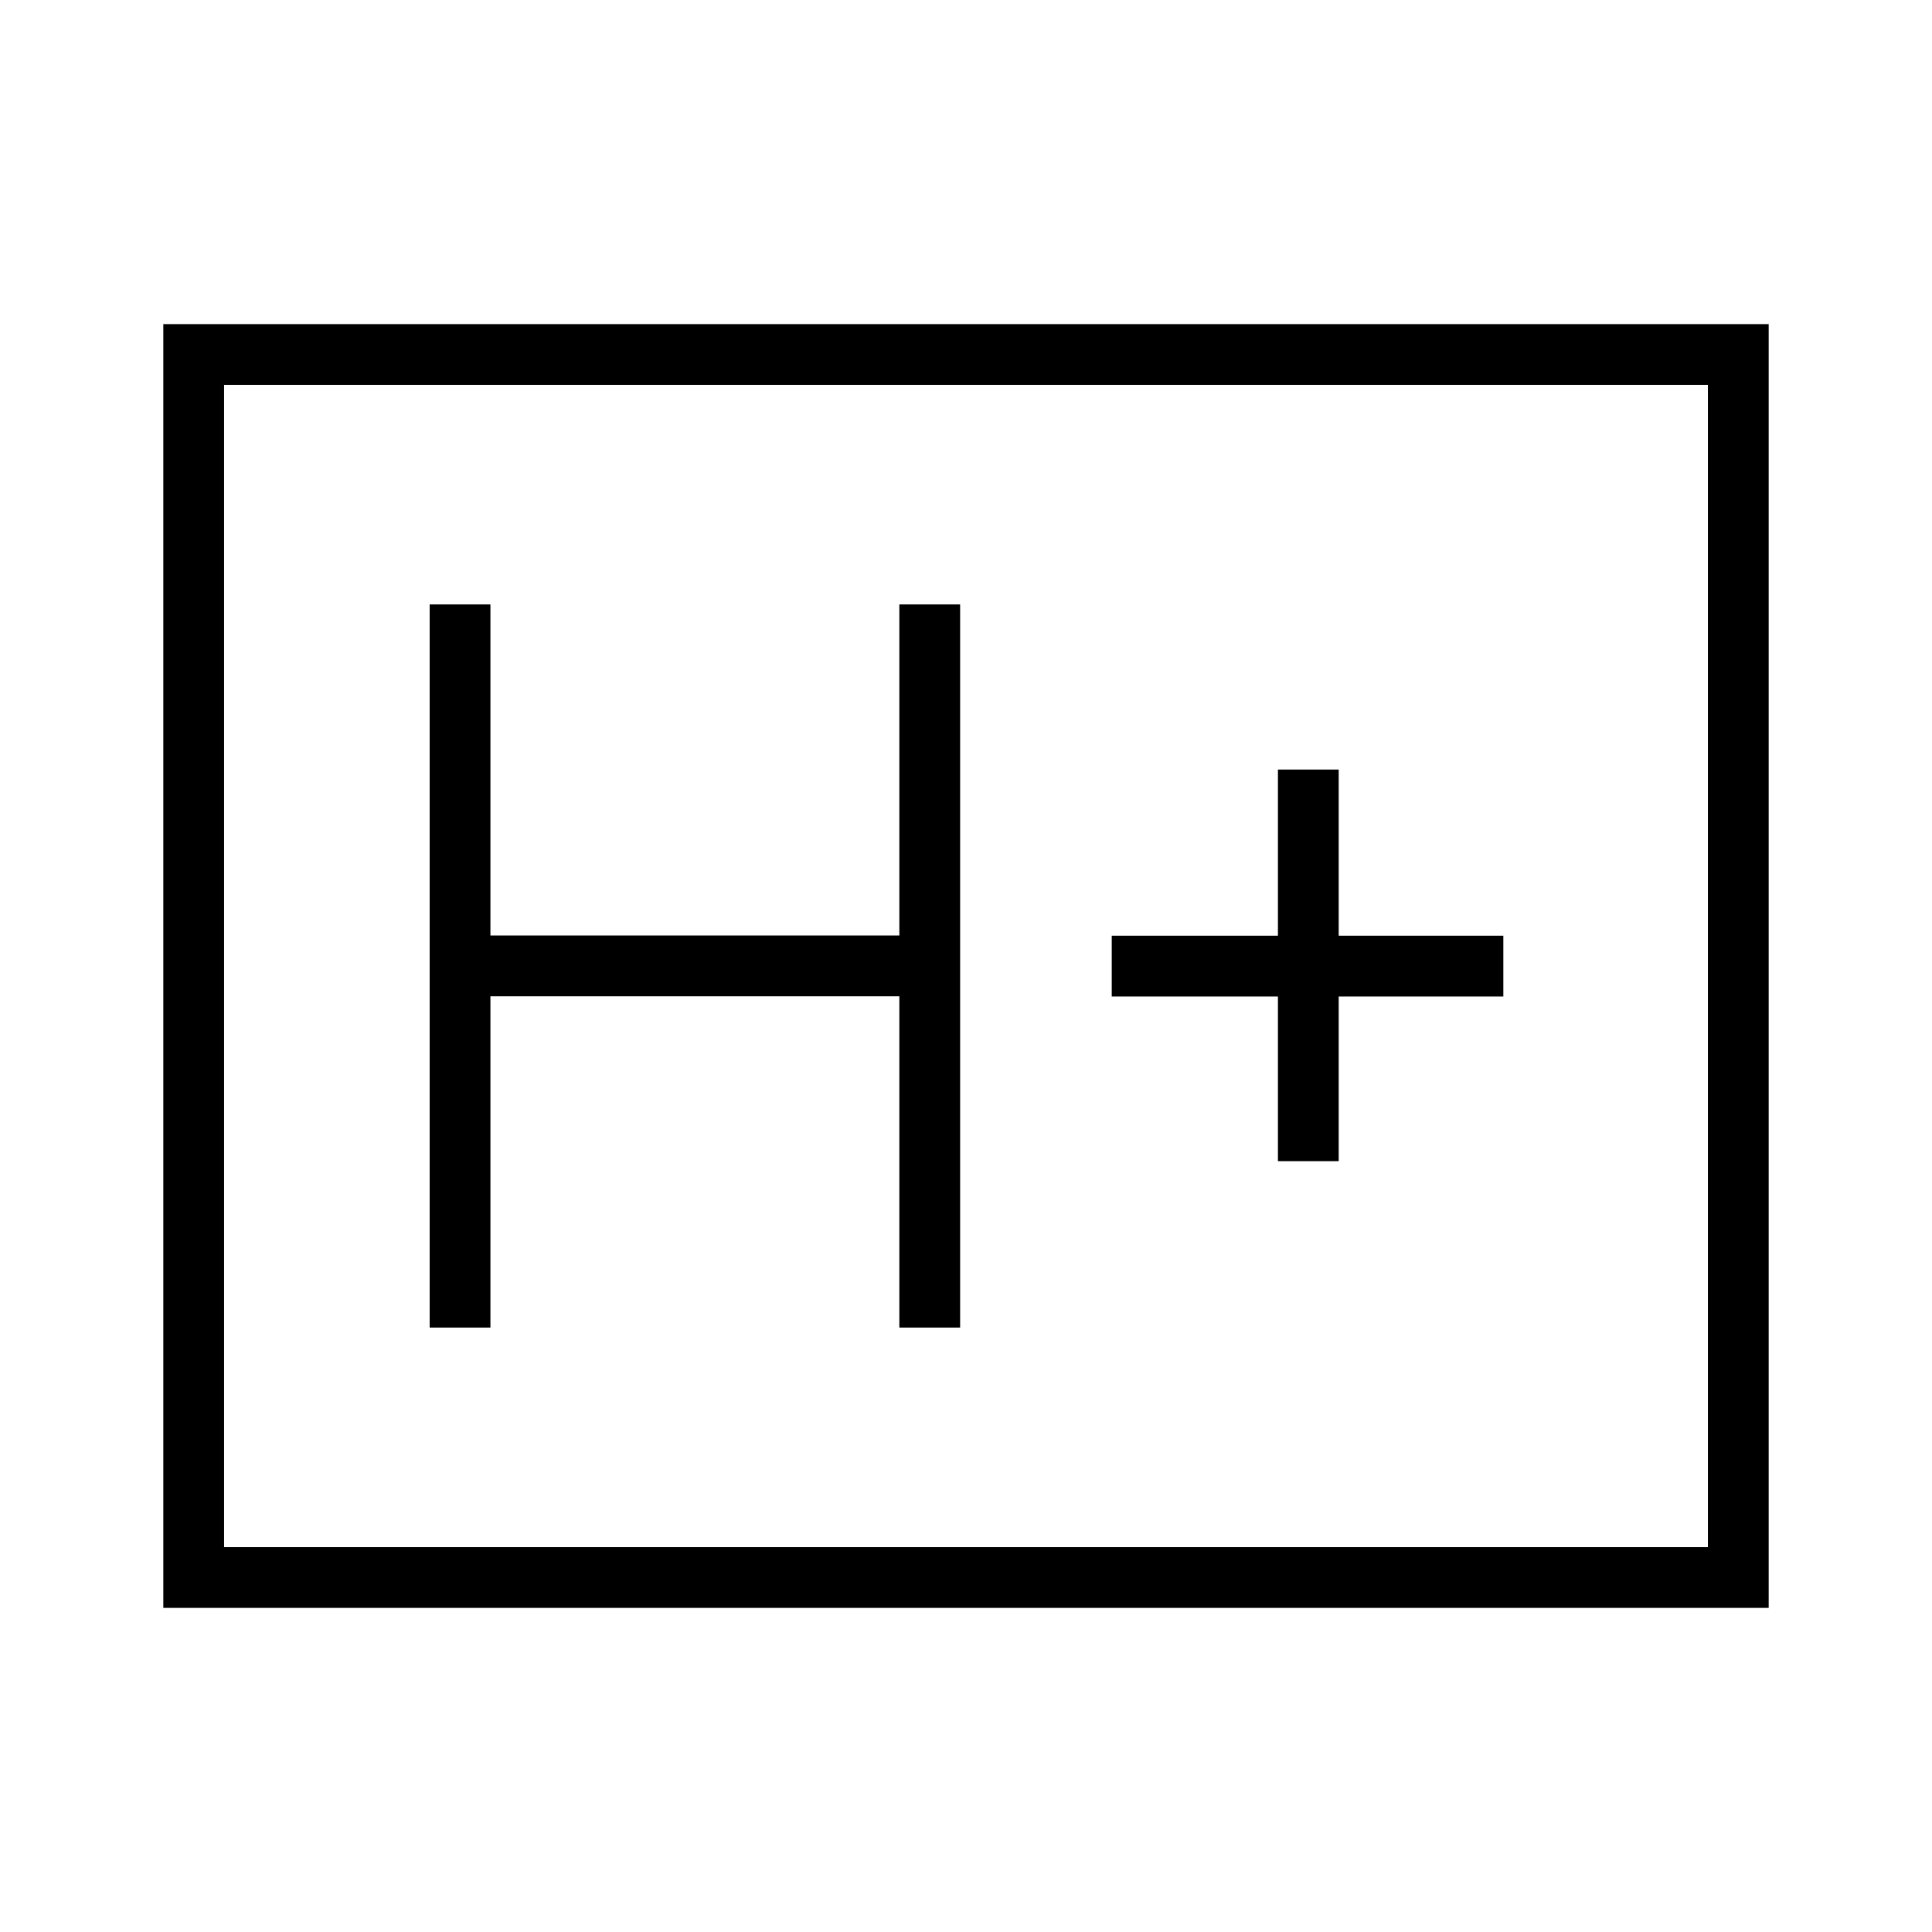 <svg xmlns="http://www.w3.org/2000/svg" height="48" viewBox="0 -960 960 960" width="48"><path d="M213.5-300.35h30.19v-164.61h203.19v164.61h30.2v-359.3h-30.2v164.5H243.69v-164.5H213.5v359.3ZM635-383.04h30.19v-81.81H747v-30.19h-81.81v-82.58H635v82.58h-82.58v30.19H635v81.81Zm-553.85 222v-637.92h797.7v637.92H81.15Zm30.2-30.19h737.3v-577.54h-737.3v577.54Zm0 0v-577.54 577.54Z"/></svg>
